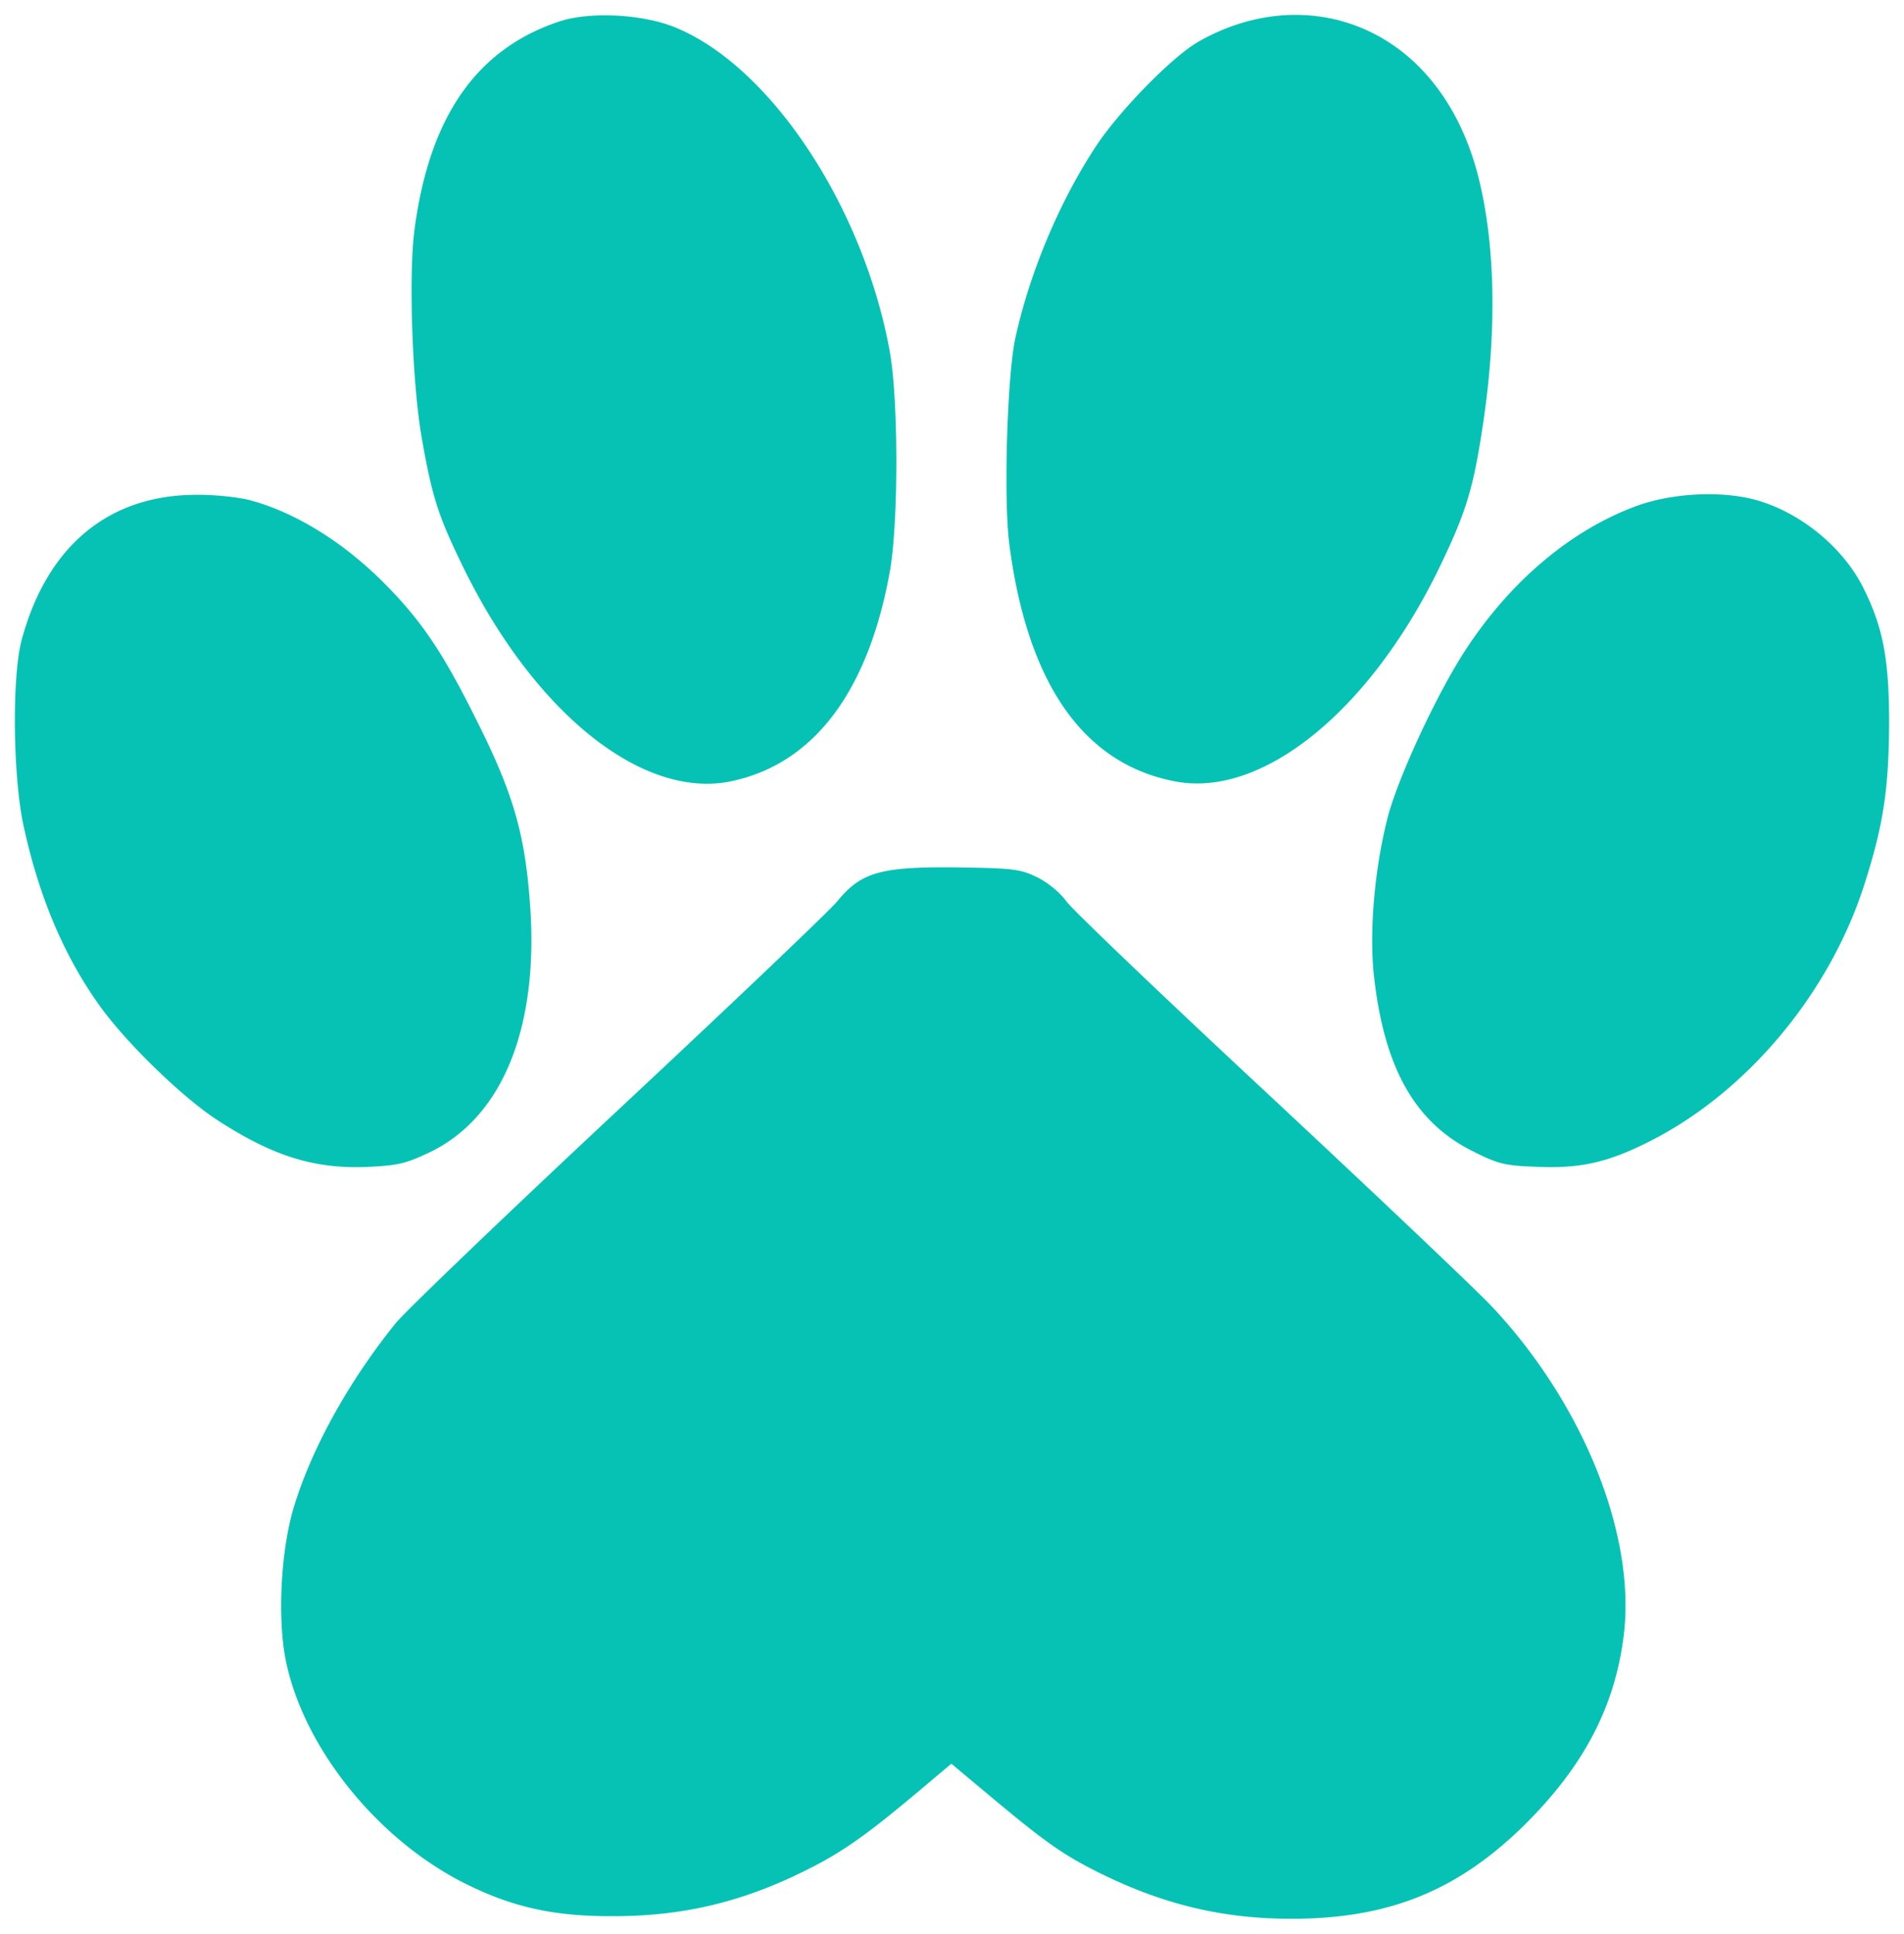 <svg version="1.0" width="682.747" height="693.279" viewBox="0 0 512.061 519.959" xmlns="http://www.w3.org/2000/svg"><path style="fill:#06c2b5;stroke:none;stroke-width:42.321;stroke-linecap:round;paint-order:stroke markers fill" d="M350.552 4.048c-9.61-.431-19.416 2.062-28.491 7.312-7 4.1-21.2 18.6-27.4 28.1-9.8 14.9-17.8 34-21.6 51.5-2.2 10.1-3.2 43.5-1.6 55.5 4.9 37.5 20 59.1 44.8 63.7 23.6 4.4 52.8-19.6 71.4-58.7 6.6-13.8 8.5-20.1 10.9-35.6 4.1-25.9 3.7-49.9-1-68.4-5.6-22-19.2-37.2-37.5-42a46.762 46.762 0 0 0-9.51-1.412zm-184.765.15c-5.65-.288-11.226.212-15.326 1.562-22.3 7.4-35 25.6-39 56.1-1.6 12-.6 41.6 2 56.1 2.7 15.3 4.3 20.5 10.6 33.5 19.1 39.7 48.3 63.4 72.2 58.7 22.3-4.5 37.1-23.8 43-56.2 2.4-12.9 2.4-46.6 0-59.6-7.1-38.9-32.1-76.6-57.7-87-4.4-1.8-10.124-2.875-15.774-3.163zm291.287 128.749c-5.588.212-11.263 1.162-16.113 2.812-17.9 6.3-34.7 20.3-47 39.3-7.7 11.8-18.2 34.6-20.8 44.9-3.5 13.7-4.9 30.3-3.7 42 2.7 25.1 11 39.9 26.8 47.7 6.8 3.4 8.5 3.8 17.2 4.1 11.6.5 19-1.2 30.1-6.8 26.2-13.2 48.4-39.7 57.8-69 5.2-16.2 6.6-25.8 6.7-43.5 0-17.5-1.7-26-7.1-36.7-5.4-10.6-16.6-19.8-28.3-23.2-4.5-1.3-10-1.825-15.587-1.612zm-404.512.112c-23.4.1-39.901 13.8-46.701 38.9-2.7 9.8-2.4 37.101.5 50.201 4.1 18.9 10.8 34.7 20.1 47.8 7 10 22.5 25.1 32.1 31.3 15.1 9.8 26.3 13.2 40.8 12.5 7.9-.4 9.9-.9 16.6-4.1 19.6-9.7 29.2-34.2 26.5-67.6-1.4-18.3-4.6-29.1-14.4-48.6-8.8-17.7-14.6-26.4-24.4-36.3-11.1-11.3-24.4-19.5-36.6-22.7-3.2-.8-9.8-1.5-14.5-1.4zm206 100.2c-21.5-.3-26.801 1.1-33.301 9-2 2.5-28.5 27.7-58.9 56.1-30.4 28.4-57.4 54.3-59.9 57.4-12.7 15.7-22.7 33.801-27.5 49.701-3.5 11.8-4.4 30.3-2 41.5 5 23.7 25.3 48.5 49.1 60 12.3 6 23.4 8.4 39 8.3 18.8 0 34.9-3.9 52-12.5 9.3-4.6 16.2-9.5 29.4-20.6l9.4-7.9 11.6 9.7c13.7 11.4 18.5 14.8 27.7 19.4 17.4 8.7 33.5 12.6 52.2 12.6 26.2 0 44.8-7.6 62.8-25.4 15.7-15.6 24.1-31.5 26.5-50.6 3.4-26.8-10.6-62.1-35.3-88.5-4-4.3-30.7-29.6-59.3-56.3-28.6-26.6-53.4-50.3-55.2-52.7-1.8-2.5-5.1-5.2-8-6.6-4.3-2.1-6.3-2.4-20.3-2.6z"/></svg>